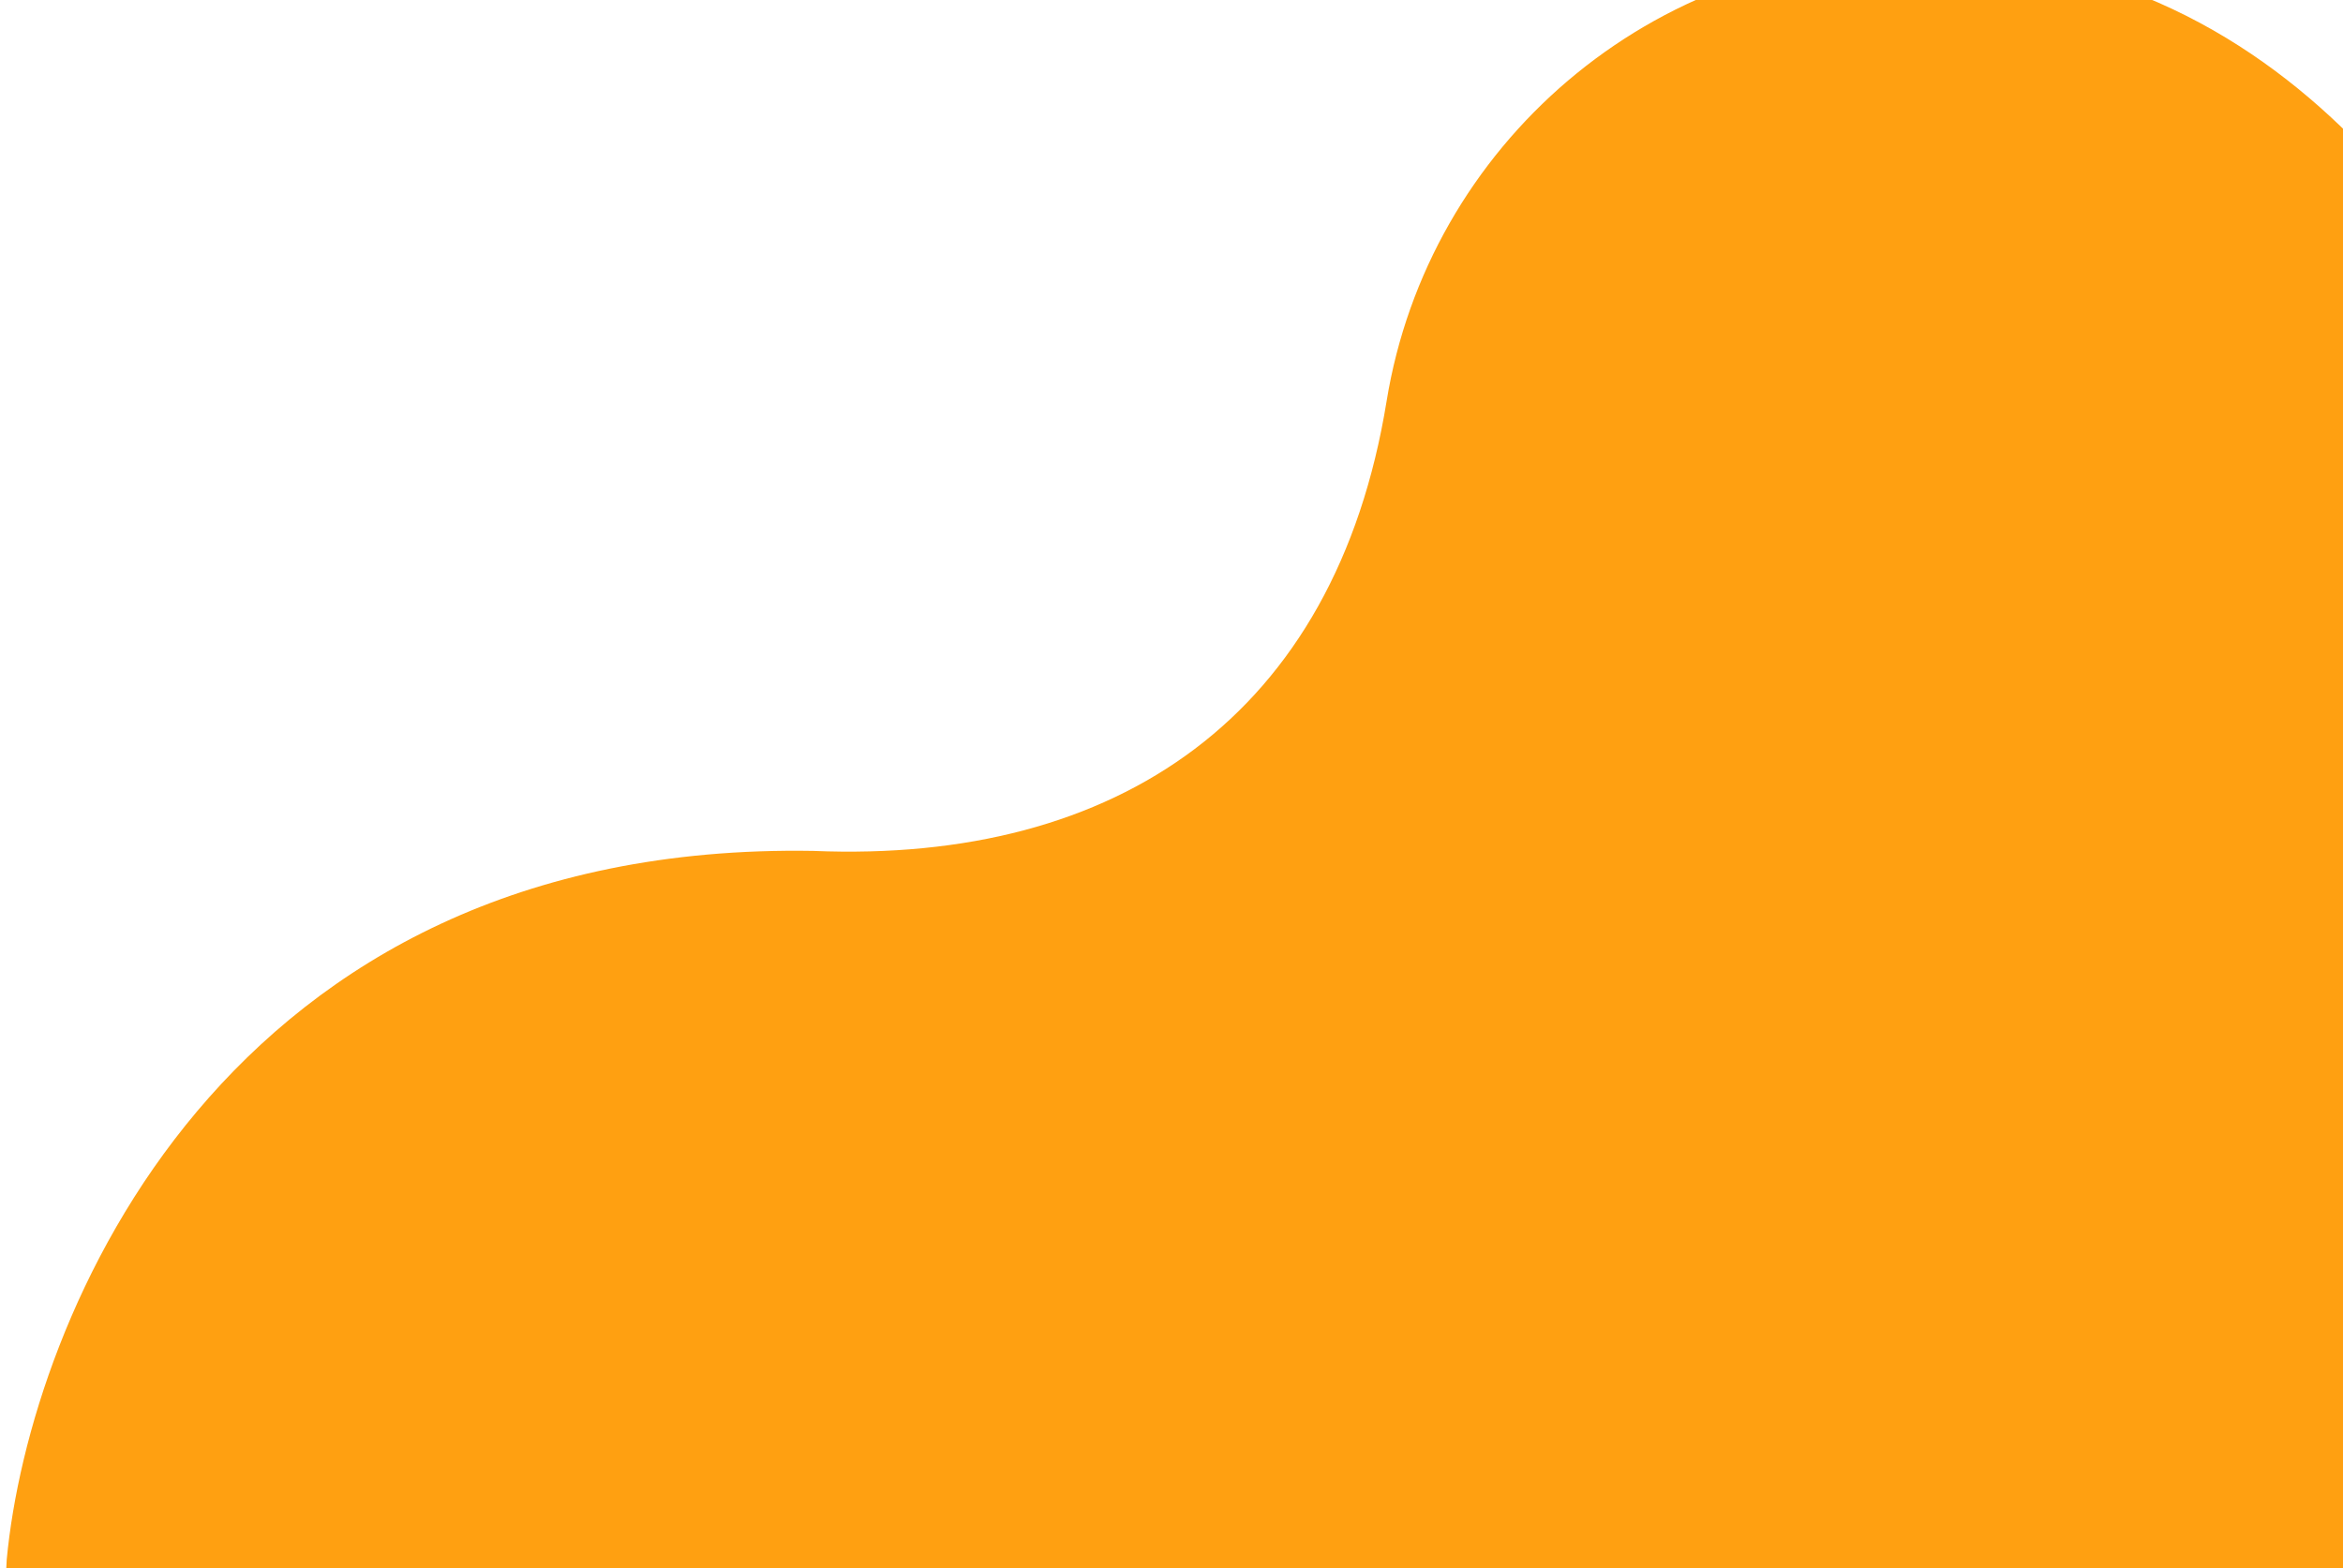 <svg width="1603" height="1073" viewBox="0 0 1603 1073" fill="none" xmlns="http://www.w3.org/2000/svg">
<g filter="url(#filter0_dd)">
<path d="M556.538 574.139C152.389 567.24 20.184 894.438 4.6 1058.9C4.6 1058.9 -36.275 1605.49 556.538 1657.99C918.725 1657.99 1744.84 1657.99 1744.84 1657.99V1415.49V772.038V266.501C1702.17 222.171 1599.22 -37.191 1314.54 -39.982C1129.35 -41.797 976.998 91.992 948.656 266.501C913.656 482.001 764.422 582.763 556.538 574.139Z" fill="#FFA011"/>
</g>
<defs>
<filter id="filter0_dd" x="0" y="-40" width="1748.84" height="1705.99" filterUnits="userSpaceOnUse" color-interpolation-filters="sRGB">
<feFlood flood-opacity="0" result="BackgroundImageFix"/>
<feColorMatrix in="SourceAlpha" type="matrix" values="0 0 0 0 0 0 0 0 0 0 0 0 0 0 0 0 0 0 127 0"/>
<feOffset dy="4"/>
<feGaussianBlur stdDeviation="2"/>
<feColorMatrix type="matrix" values="0 0 0 0 0 0 0 0 0 0 0 0 0 0 0 0 0 0 0.25 0"/>
<feBlend mode="normal" in2="BackgroundImageFix" result="effect1_dropShadow"/>
<feColorMatrix in="SourceAlpha" type="matrix" values="0 0 0 0 0 0 0 0 0 0 0 0 0 0 0 0 0 0 127 0"/>
<feOffset dy="4"/>
<feGaussianBlur stdDeviation="2"/>
<feColorMatrix type="matrix" values="0 0 0 0 0 0 0 0 0 0 0 0 0 0 0 0 0 0 0.25 0"/>
<feBlend mode="normal" in2="effect1_dropShadow" result="effect2_dropShadow"/>
<feBlend mode="normal" in="SourceGraphic" in2="effect2_dropShadow" result="shape"/>
</filter>
</defs>
</svg>
